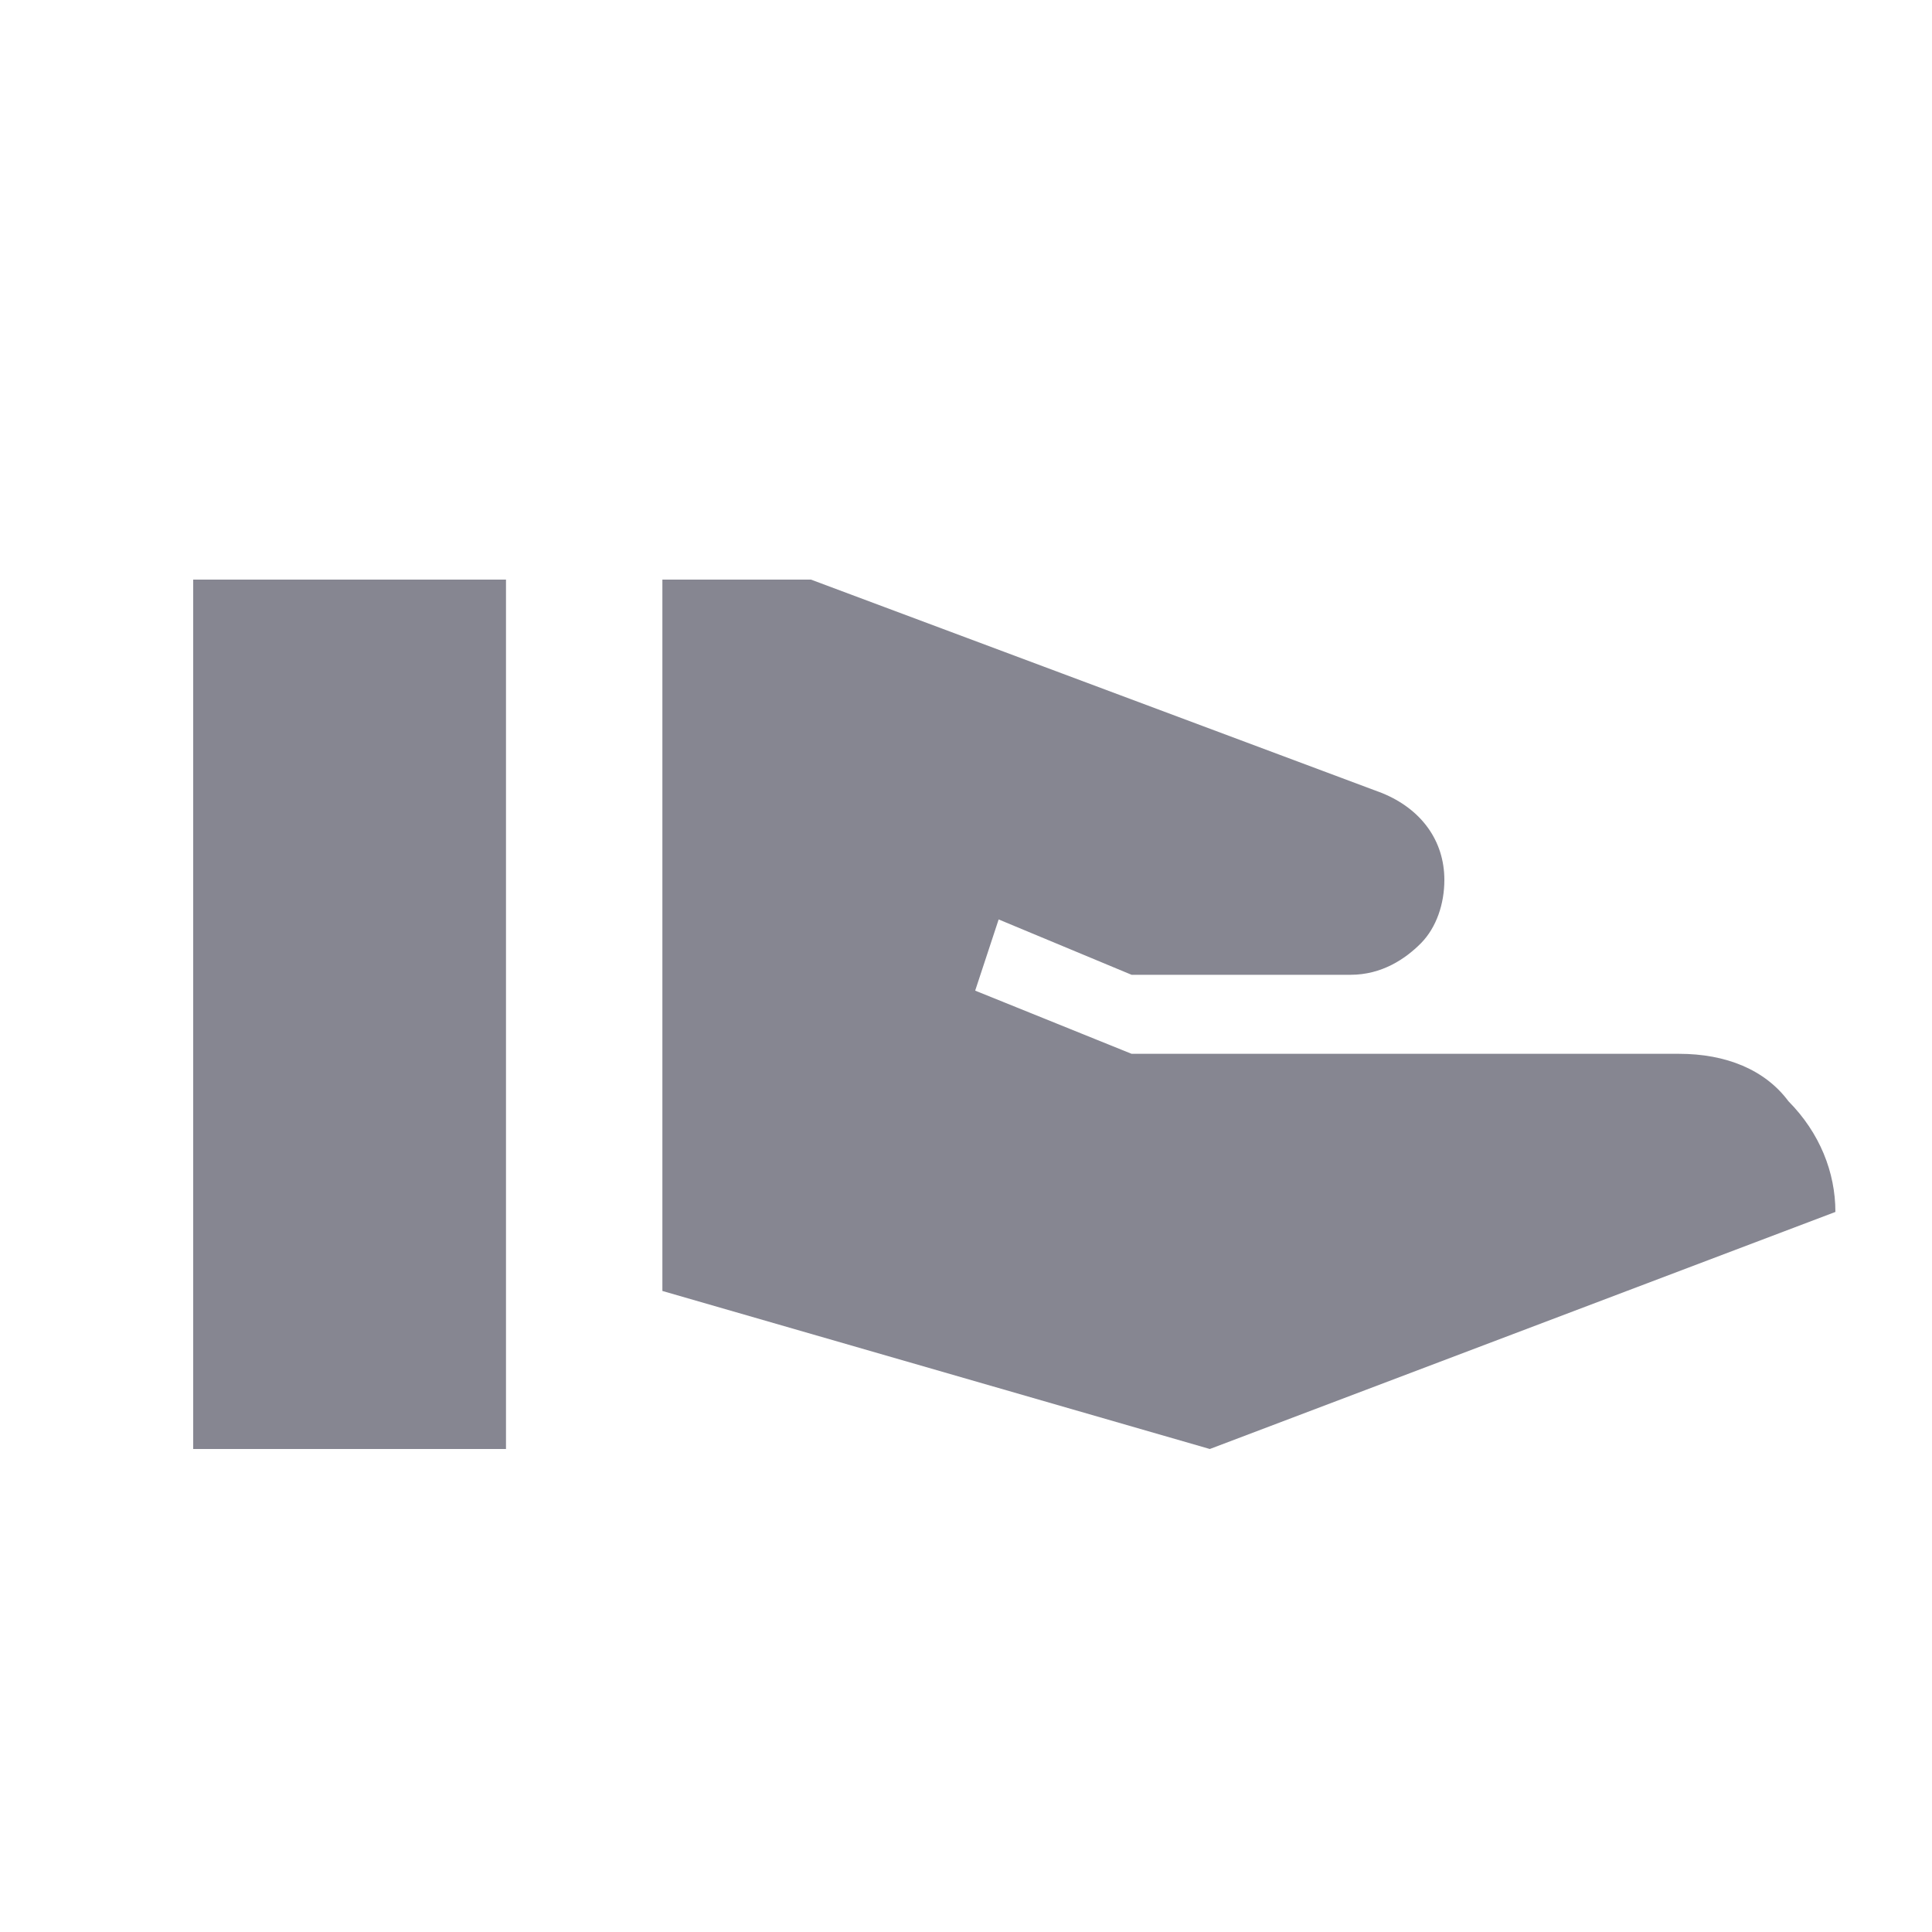 <svg width="20" height="20" viewBox="0 0 20 20" fill="none" xmlns="http://www.w3.org/2000/svg">
<path d="M17.381 10.909C17.867 10.909 18.271 11.073 18.514 11.4C18.838 11.727 19 12.136 19 12.546L12.524 15L6.857 13.364V6H8.395L14.305 8.209C14.71 8.373 14.952 8.7 14.952 9.109C14.952 9.355 14.871 9.6 14.71 9.764C14.548 9.927 14.305 10.091 13.981 10.091H11.714L10.338 9.518L10.095 10.255L11.714 10.909H17.381ZM2 6H5.238V15H2V6Z" fill="#868691"/>
</svg>

